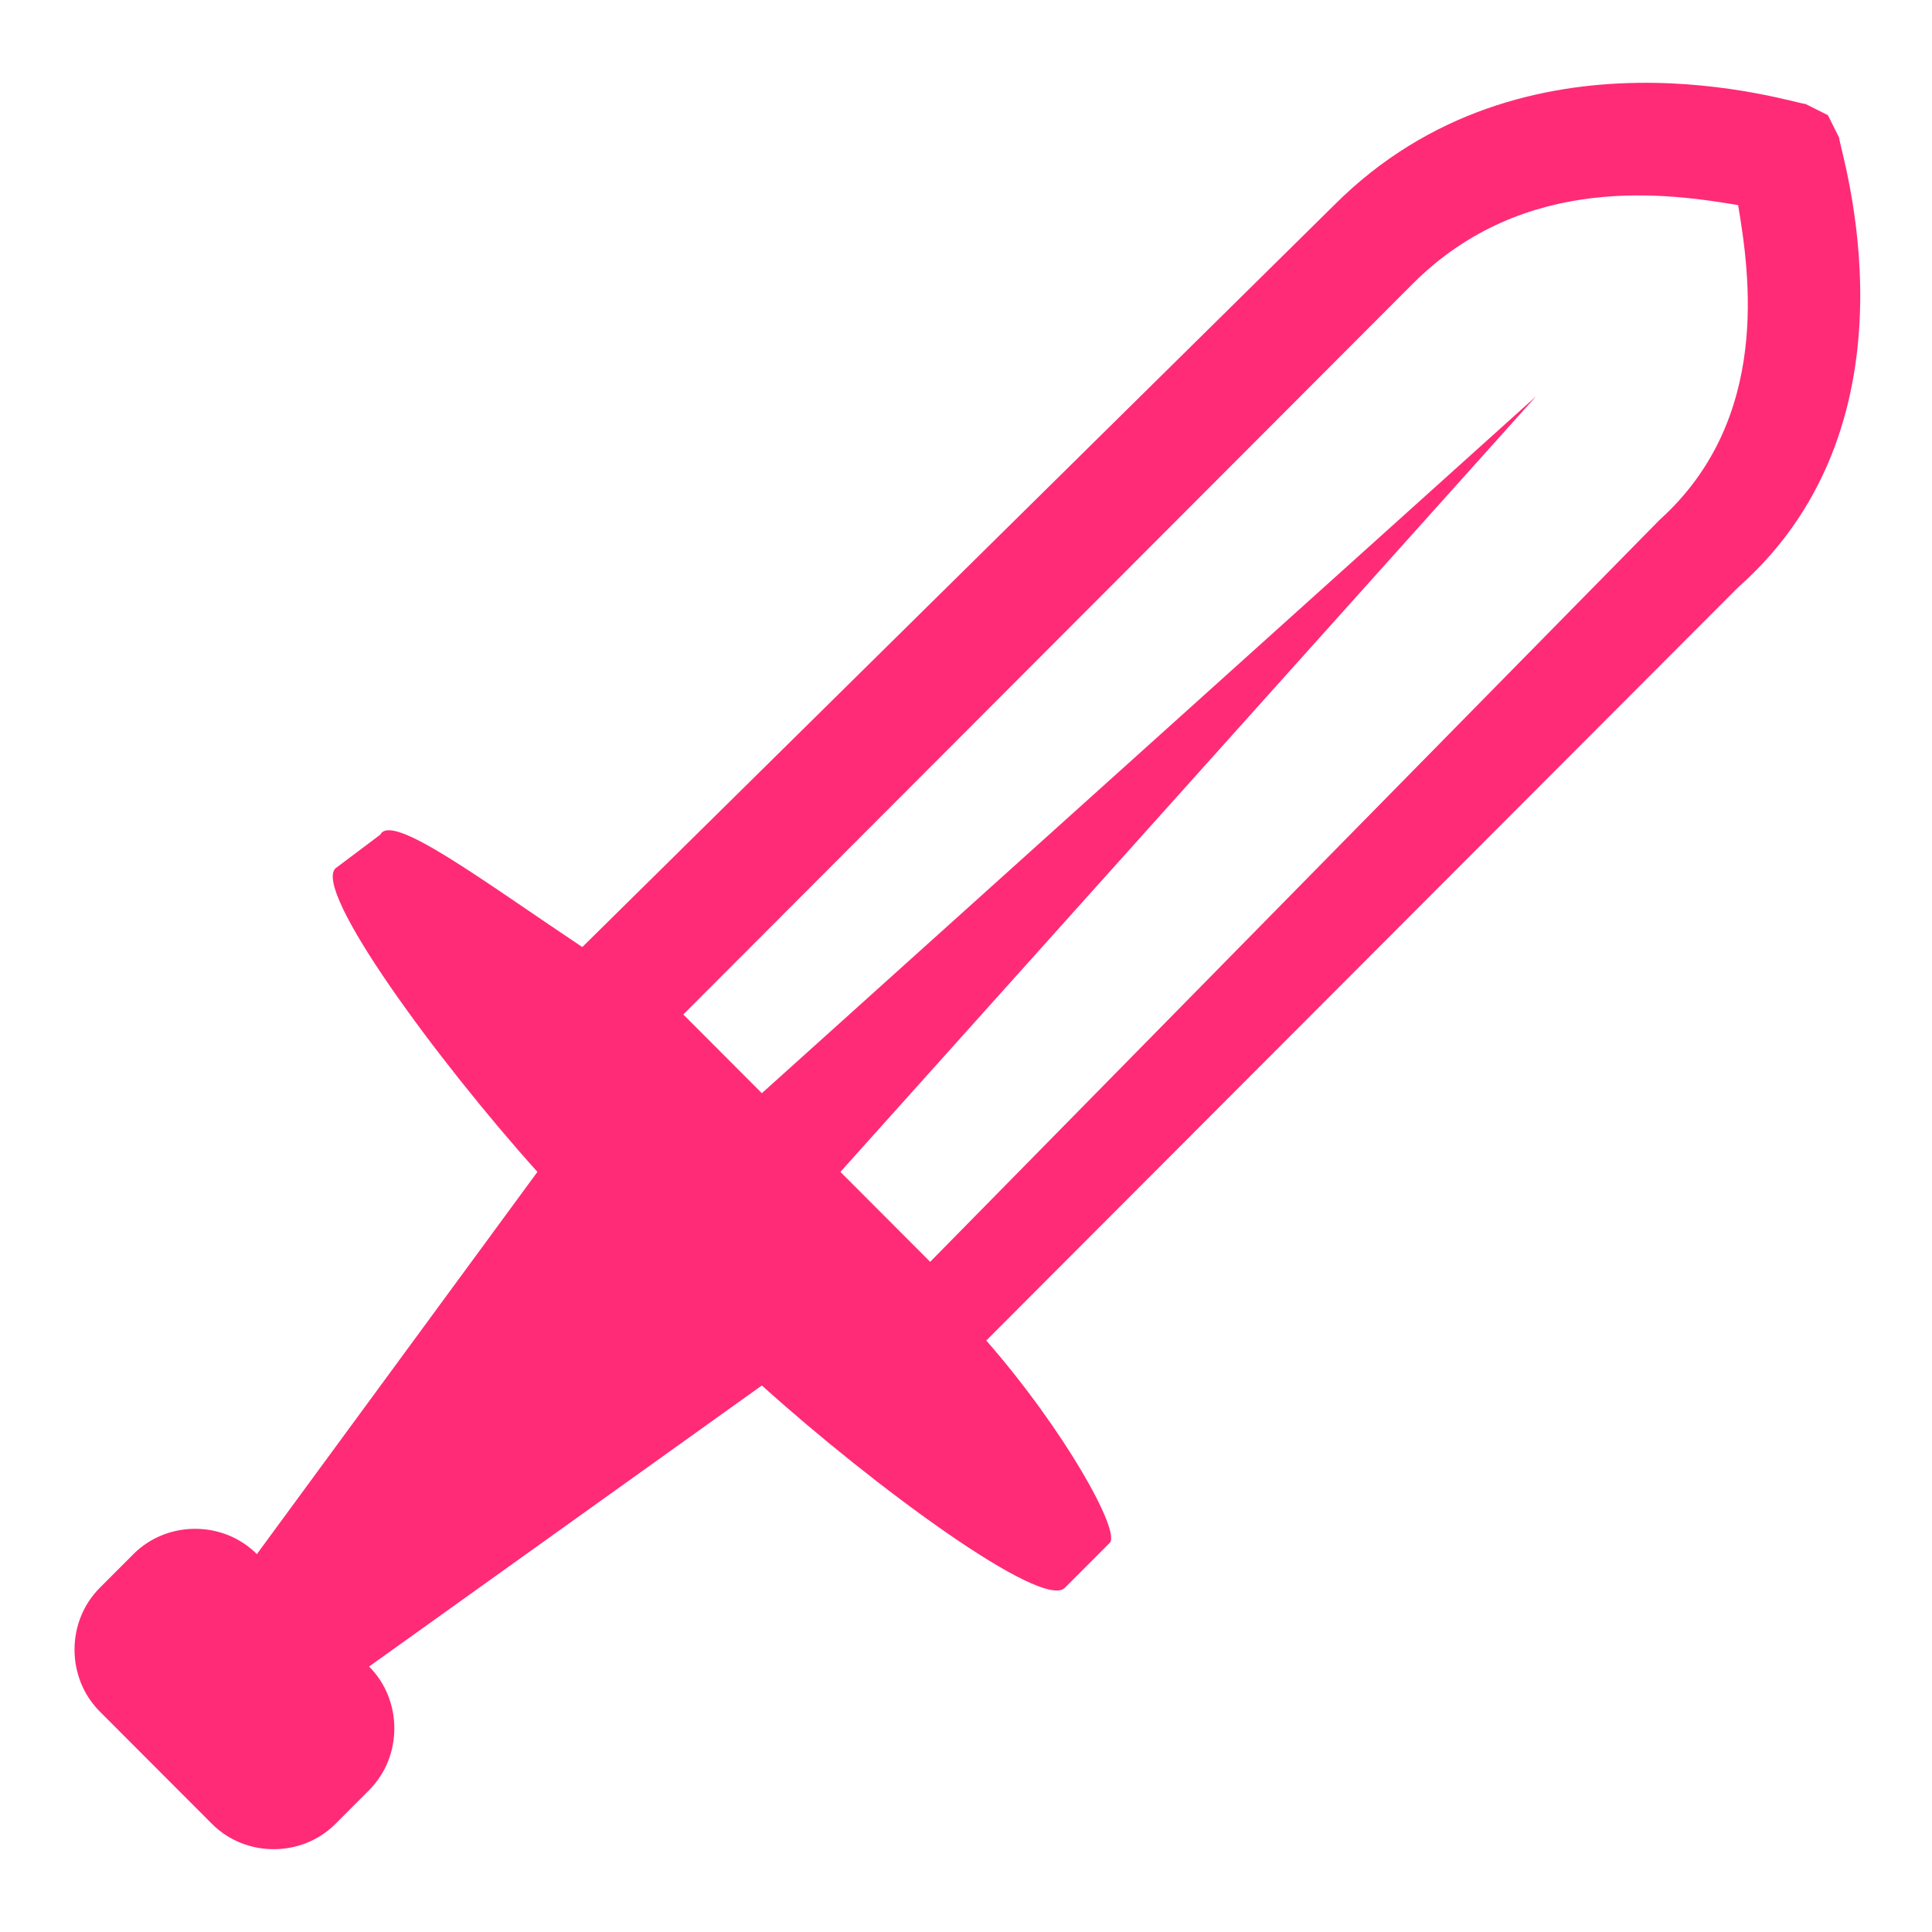 <svg width="700" height="700" viewBox="0 0 700 700" fill="none" xmlns="http://www.w3.org/2000/svg">
<path d="M666.354 49.879L662.288 41.733L654.156 37.66C650.09 37.66 552.51 5.076 483.391 74.317L210.979 343.138C174.387 318.7 141.86 294.262 137.794 302.408L121.531 314.627C113.399 322.773 158.123 383.869 194.716 424.599L93.07 563.083C80.872 550.863 60.543 550.863 48.346 563.083L36.148 575.302C23.951 587.521 23.951 607.886 36.148 620.105L76.807 660.836C89.004 673.055 109.333 673.055 121.531 660.836L133.728 648.617C145.926 636.397 145.926 616.032 133.728 603.813L276.033 501.987C316.691 538.644 377.679 583.448 385.811 575.302L402.074 559.01C406.14 554.936 385.811 518.279 357.35 485.695L629.761 212.801C698.88 151.705 666.354 53.952 666.354 49.879ZM337.02 457.183L304.494 424.599L556.576 143.559L276.033 396.088L247.572 367.576L511.852 102.829C552.51 62.098 605.366 70.244 629.761 74.317C633.827 98.755 641.959 151.705 601.3 188.363L337.02 457.183Z" fill="#FF2B77"/>
</svg>
